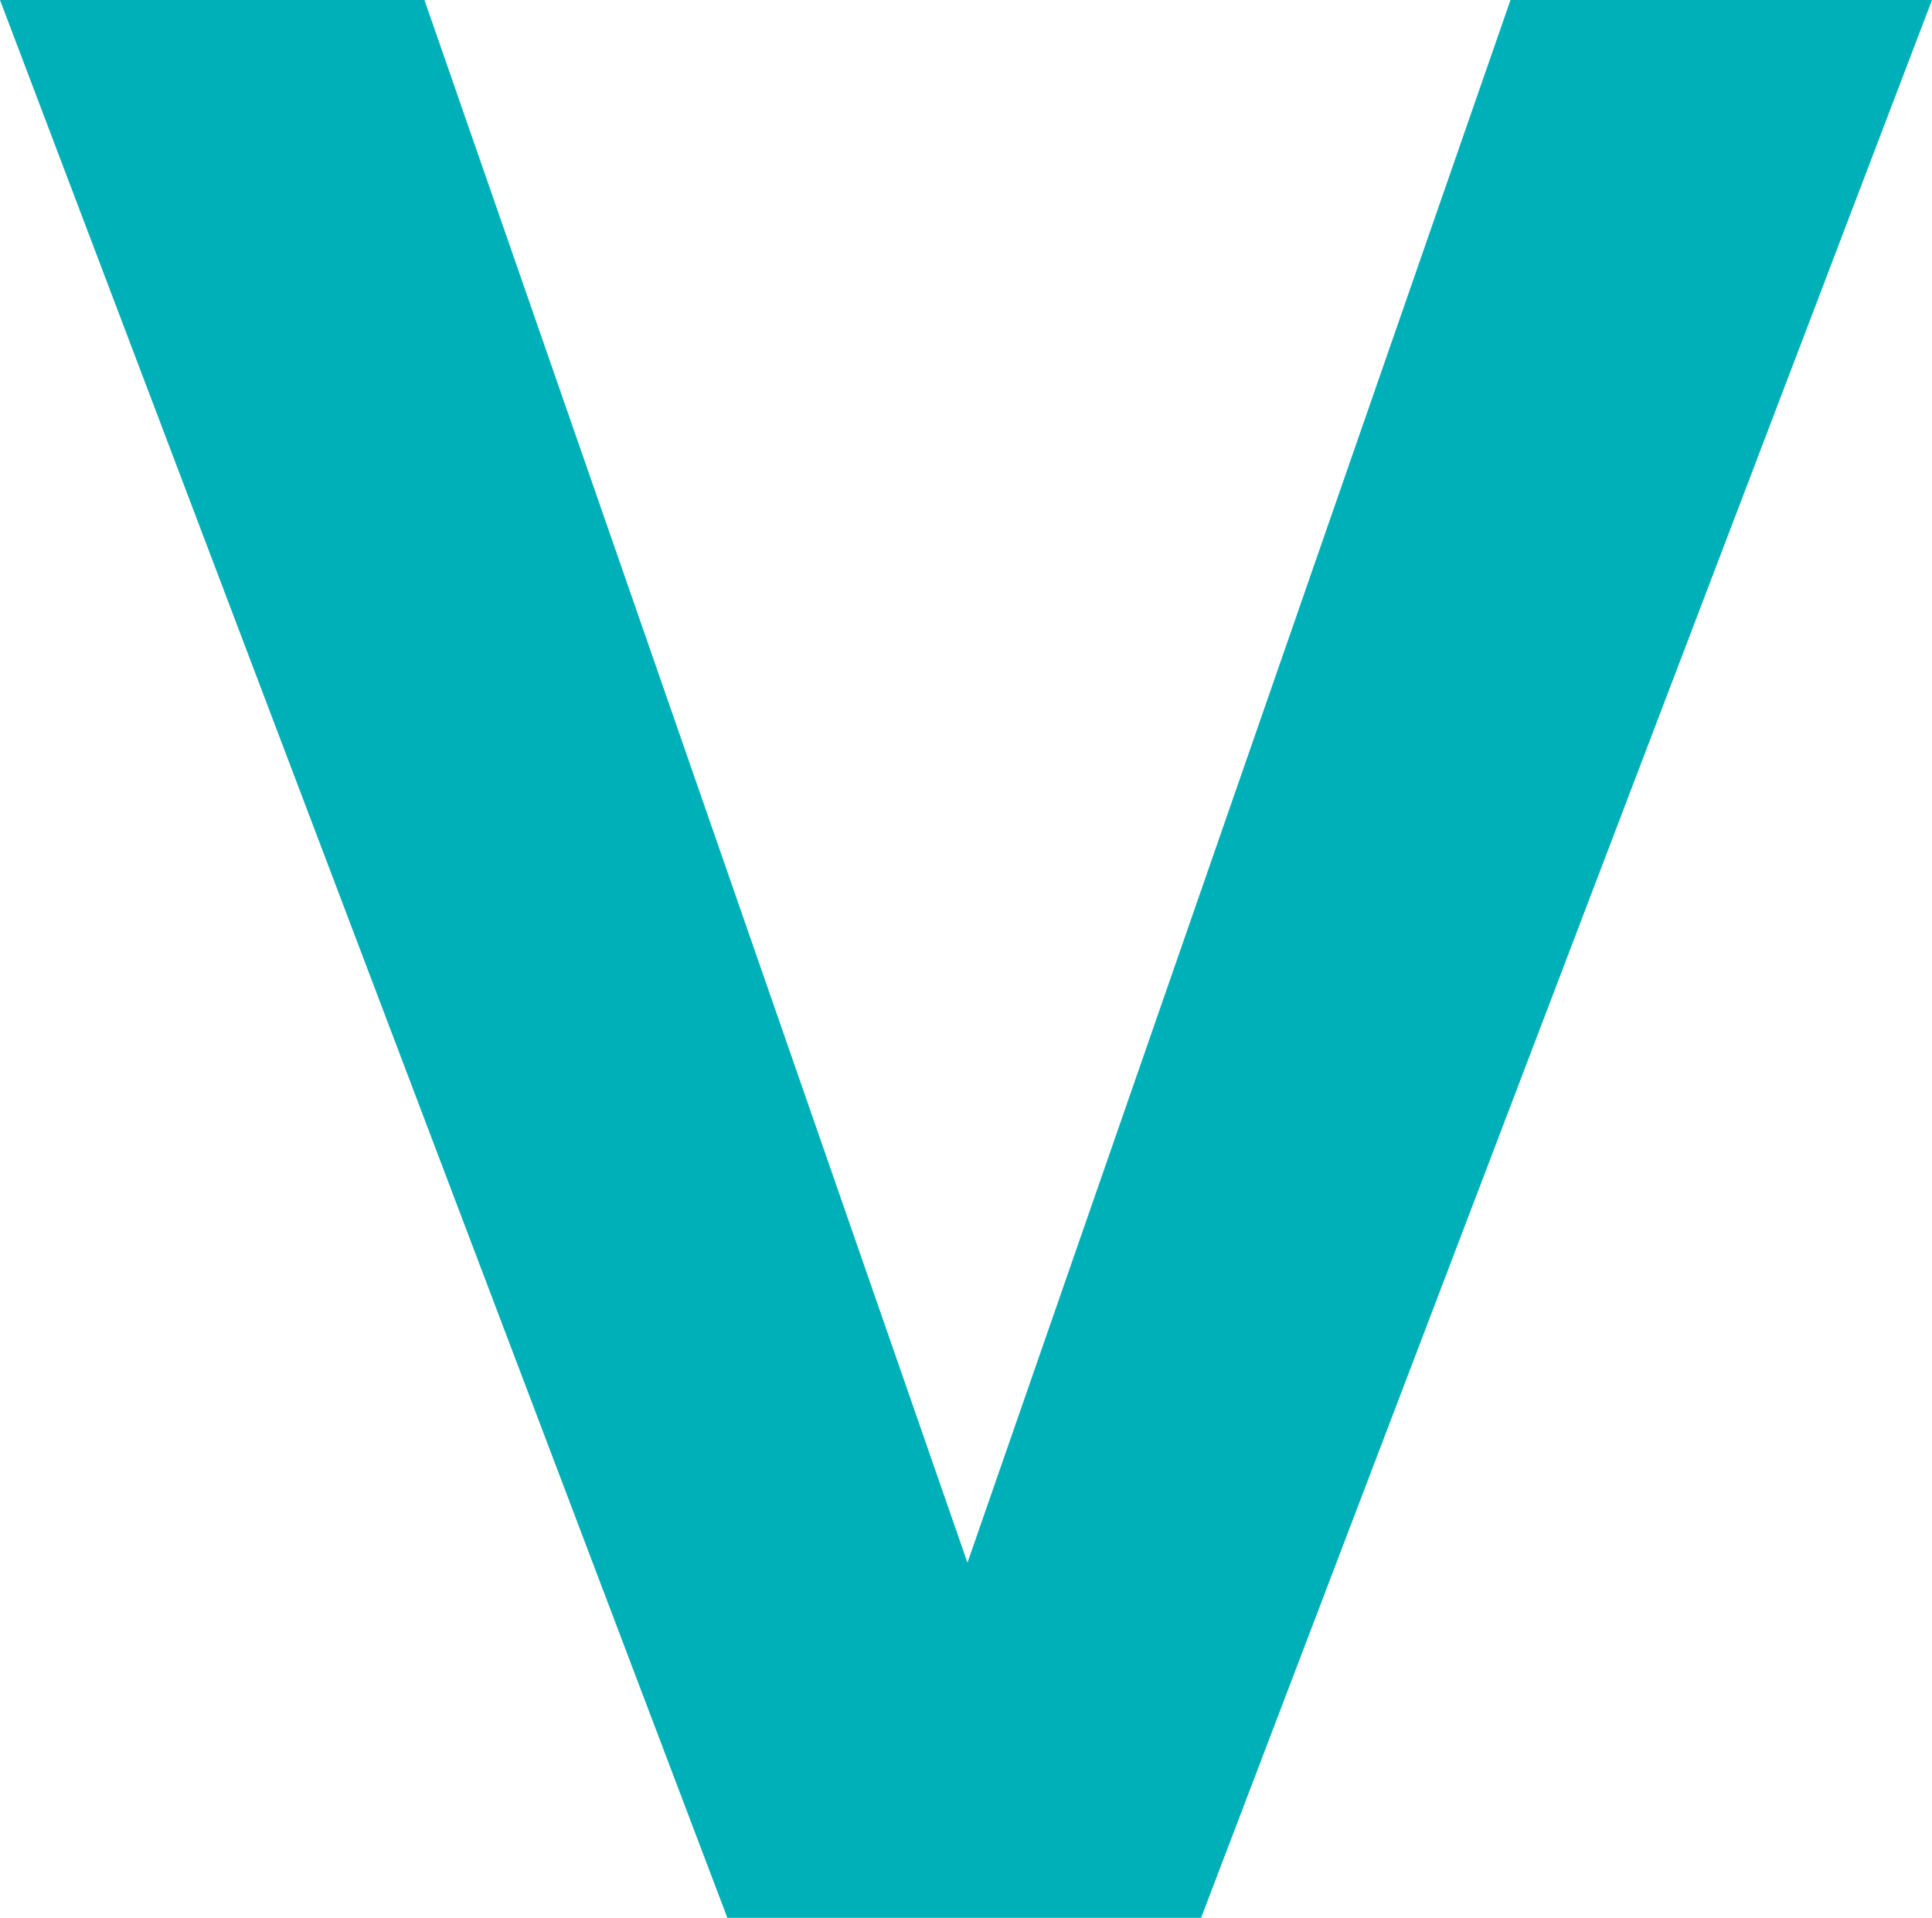 <svg xmlns="http://www.w3.org/2000/svg" viewBox="0 0 32.91 32.67"><defs><style>.cls-1{fill:#00b0b9;}</style></defs><g id="Capa_2" data-name="Capa 2"><g id="Capa_1-2" data-name="Capa 1"><path class="cls-1" d="M7.23,0l9.25,26.62L25.73,0h7.18L20.46,32.67H12.39L0,0Z"/></g></g></svg>